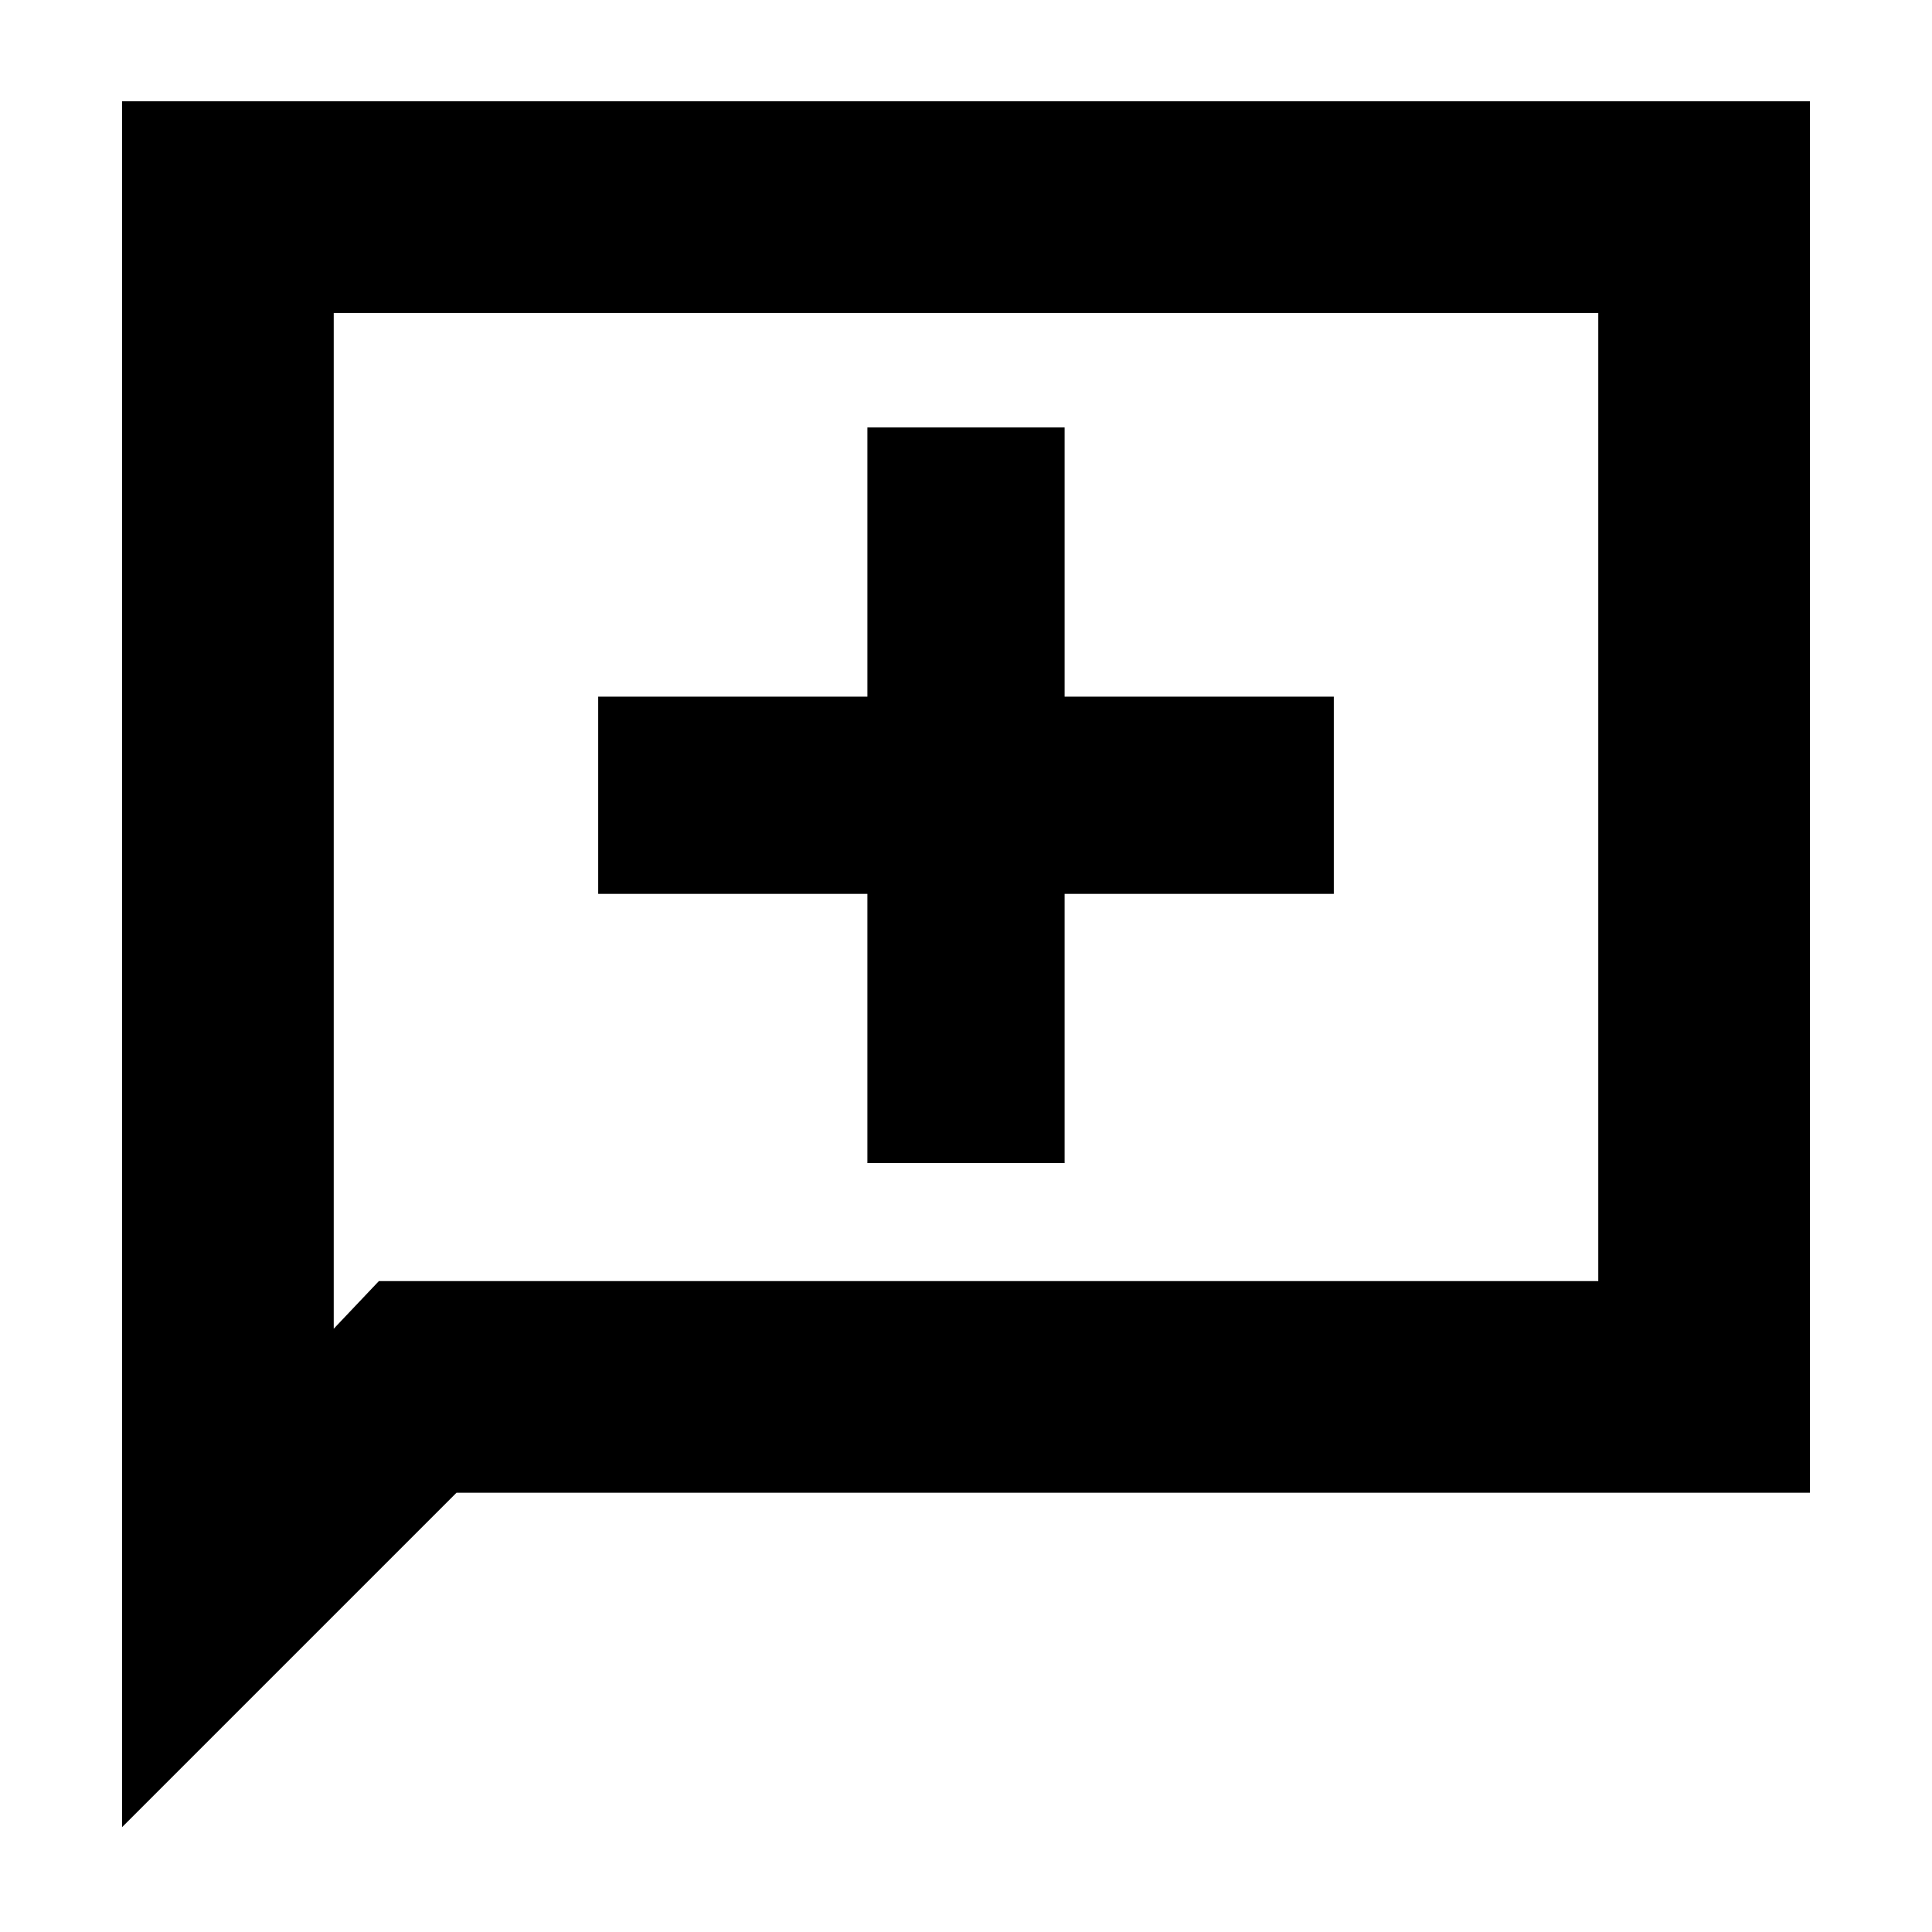 <svg xmlns="http://www.w3.org/2000/svg" height="20" viewBox="0 -960 960 960" width="20"><path d="M431-382.09h98v-133.76h133.76v-98H529v-133.76h-98v133.76H297.24v98H431v133.76Zm-370.35 330v-857.58h838.7v691.41H226.83L60.65-52.09Zm127.61-271.34h605.91V-804.5H165.83v504.74l22.43-23.67Zm-22.43 0V-804.5v481.07Z"/></svg>